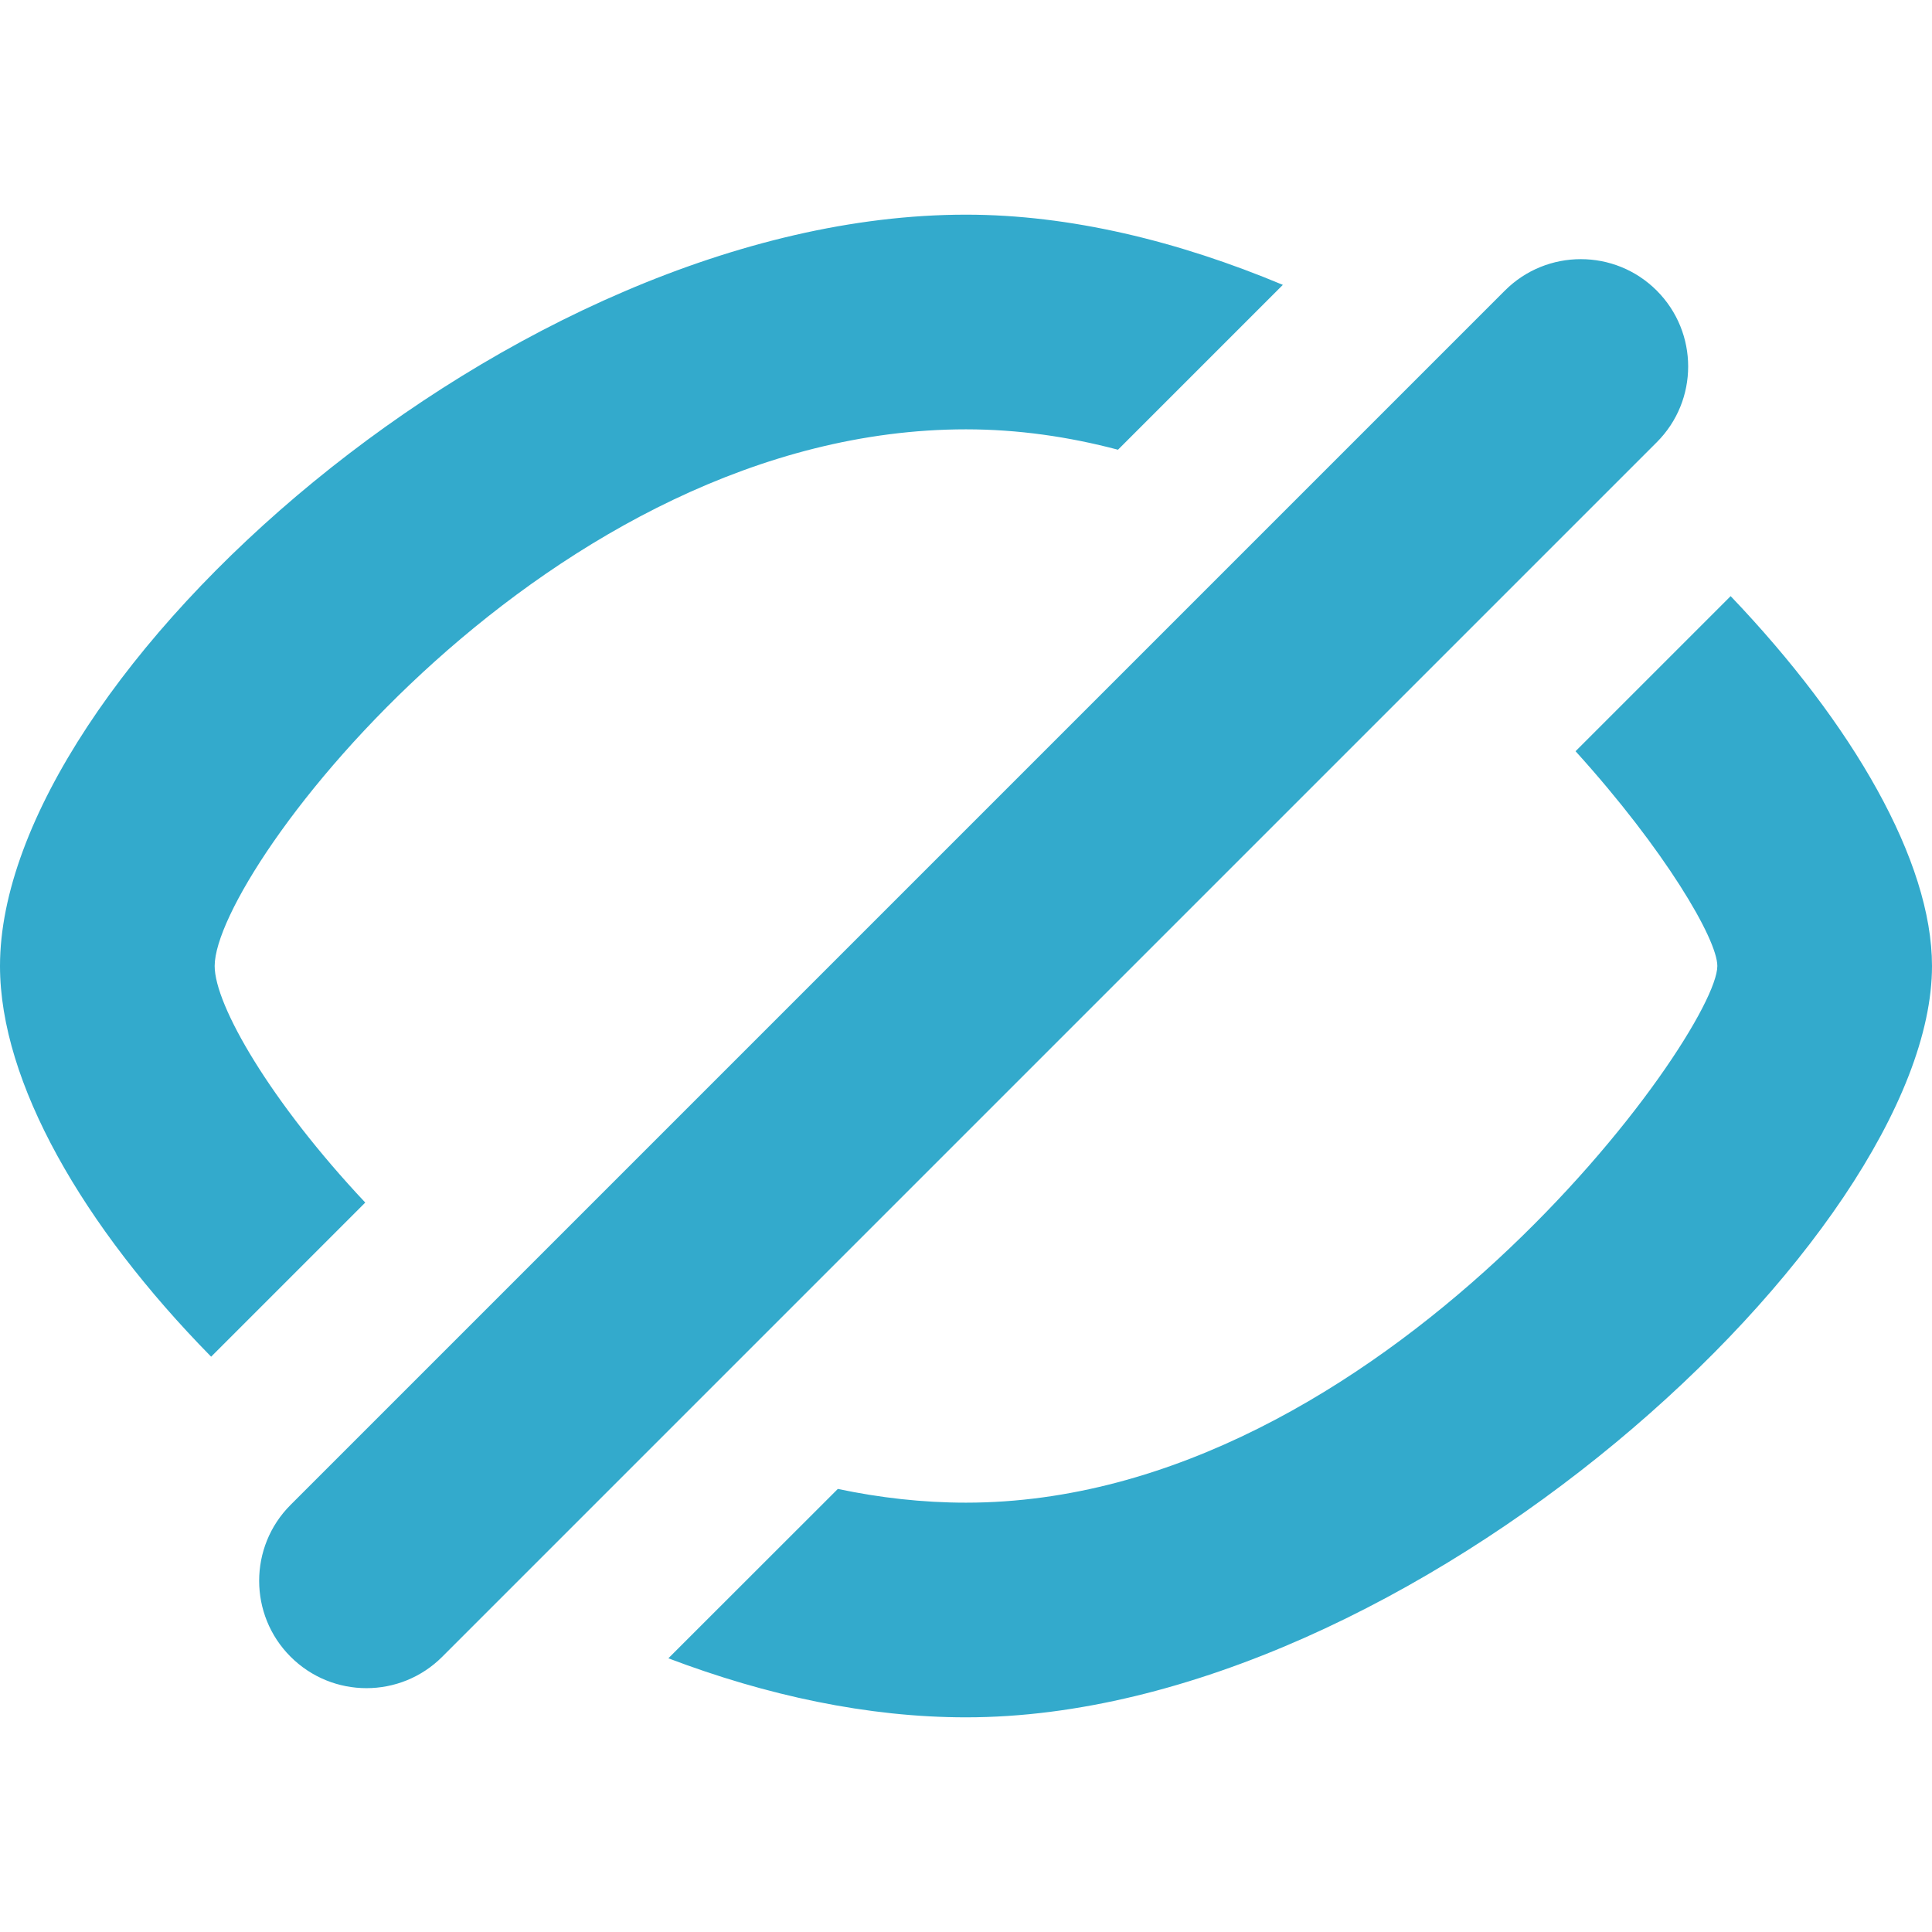 <svg xmlns="http://www.w3.org/2000/svg" width="18" height="18" viewBox="0 0 18 18">
  <g id="icons/regular/hidden" fill="none" fill-rule="evenodd" stroke="none" stroke-width="1">
    <path id="hidden" fill="#3AC" d="M14.679,6.999 L16.124,5.554 C17.265,6.749 18,8.024 18,9 C18,11.509 13.142,16 9,16 C8.085,16 7.142,15.797 6.227,15.45 L7.806,13.872 C8.194,13.954 8.593,14 9,14 C12.866,14 16,9.633 16,9 C16,8.75 15.51,7.916 14.679,6.999 Z M10.416,4.19 C9.959,4.069 9.485,4 9,4 C5.134,4 2,8.102 2,9 C2,9.366 2.522,10.267 3.403,11.204 L1.967,12.64 C0.771,11.423 0,10.082 0,9 C0,6.303 4.791,2 9,2 C9.969,2 10.977,2.246 11.952,2.654 L10.416,4.19 Z M14.021,2.707 C14.411,2.317 15.045,2.317 15.435,2.707 C15.826,3.098 15.826,3.731 15.435,4.121 L4.121,15.435 C3.731,15.826 3.098,15.826 2.707,15.435 C2.317,15.045 2.317,14.411 2.707,14.021 L14.021,2.707 Z"/>
  </g>
</svg>

